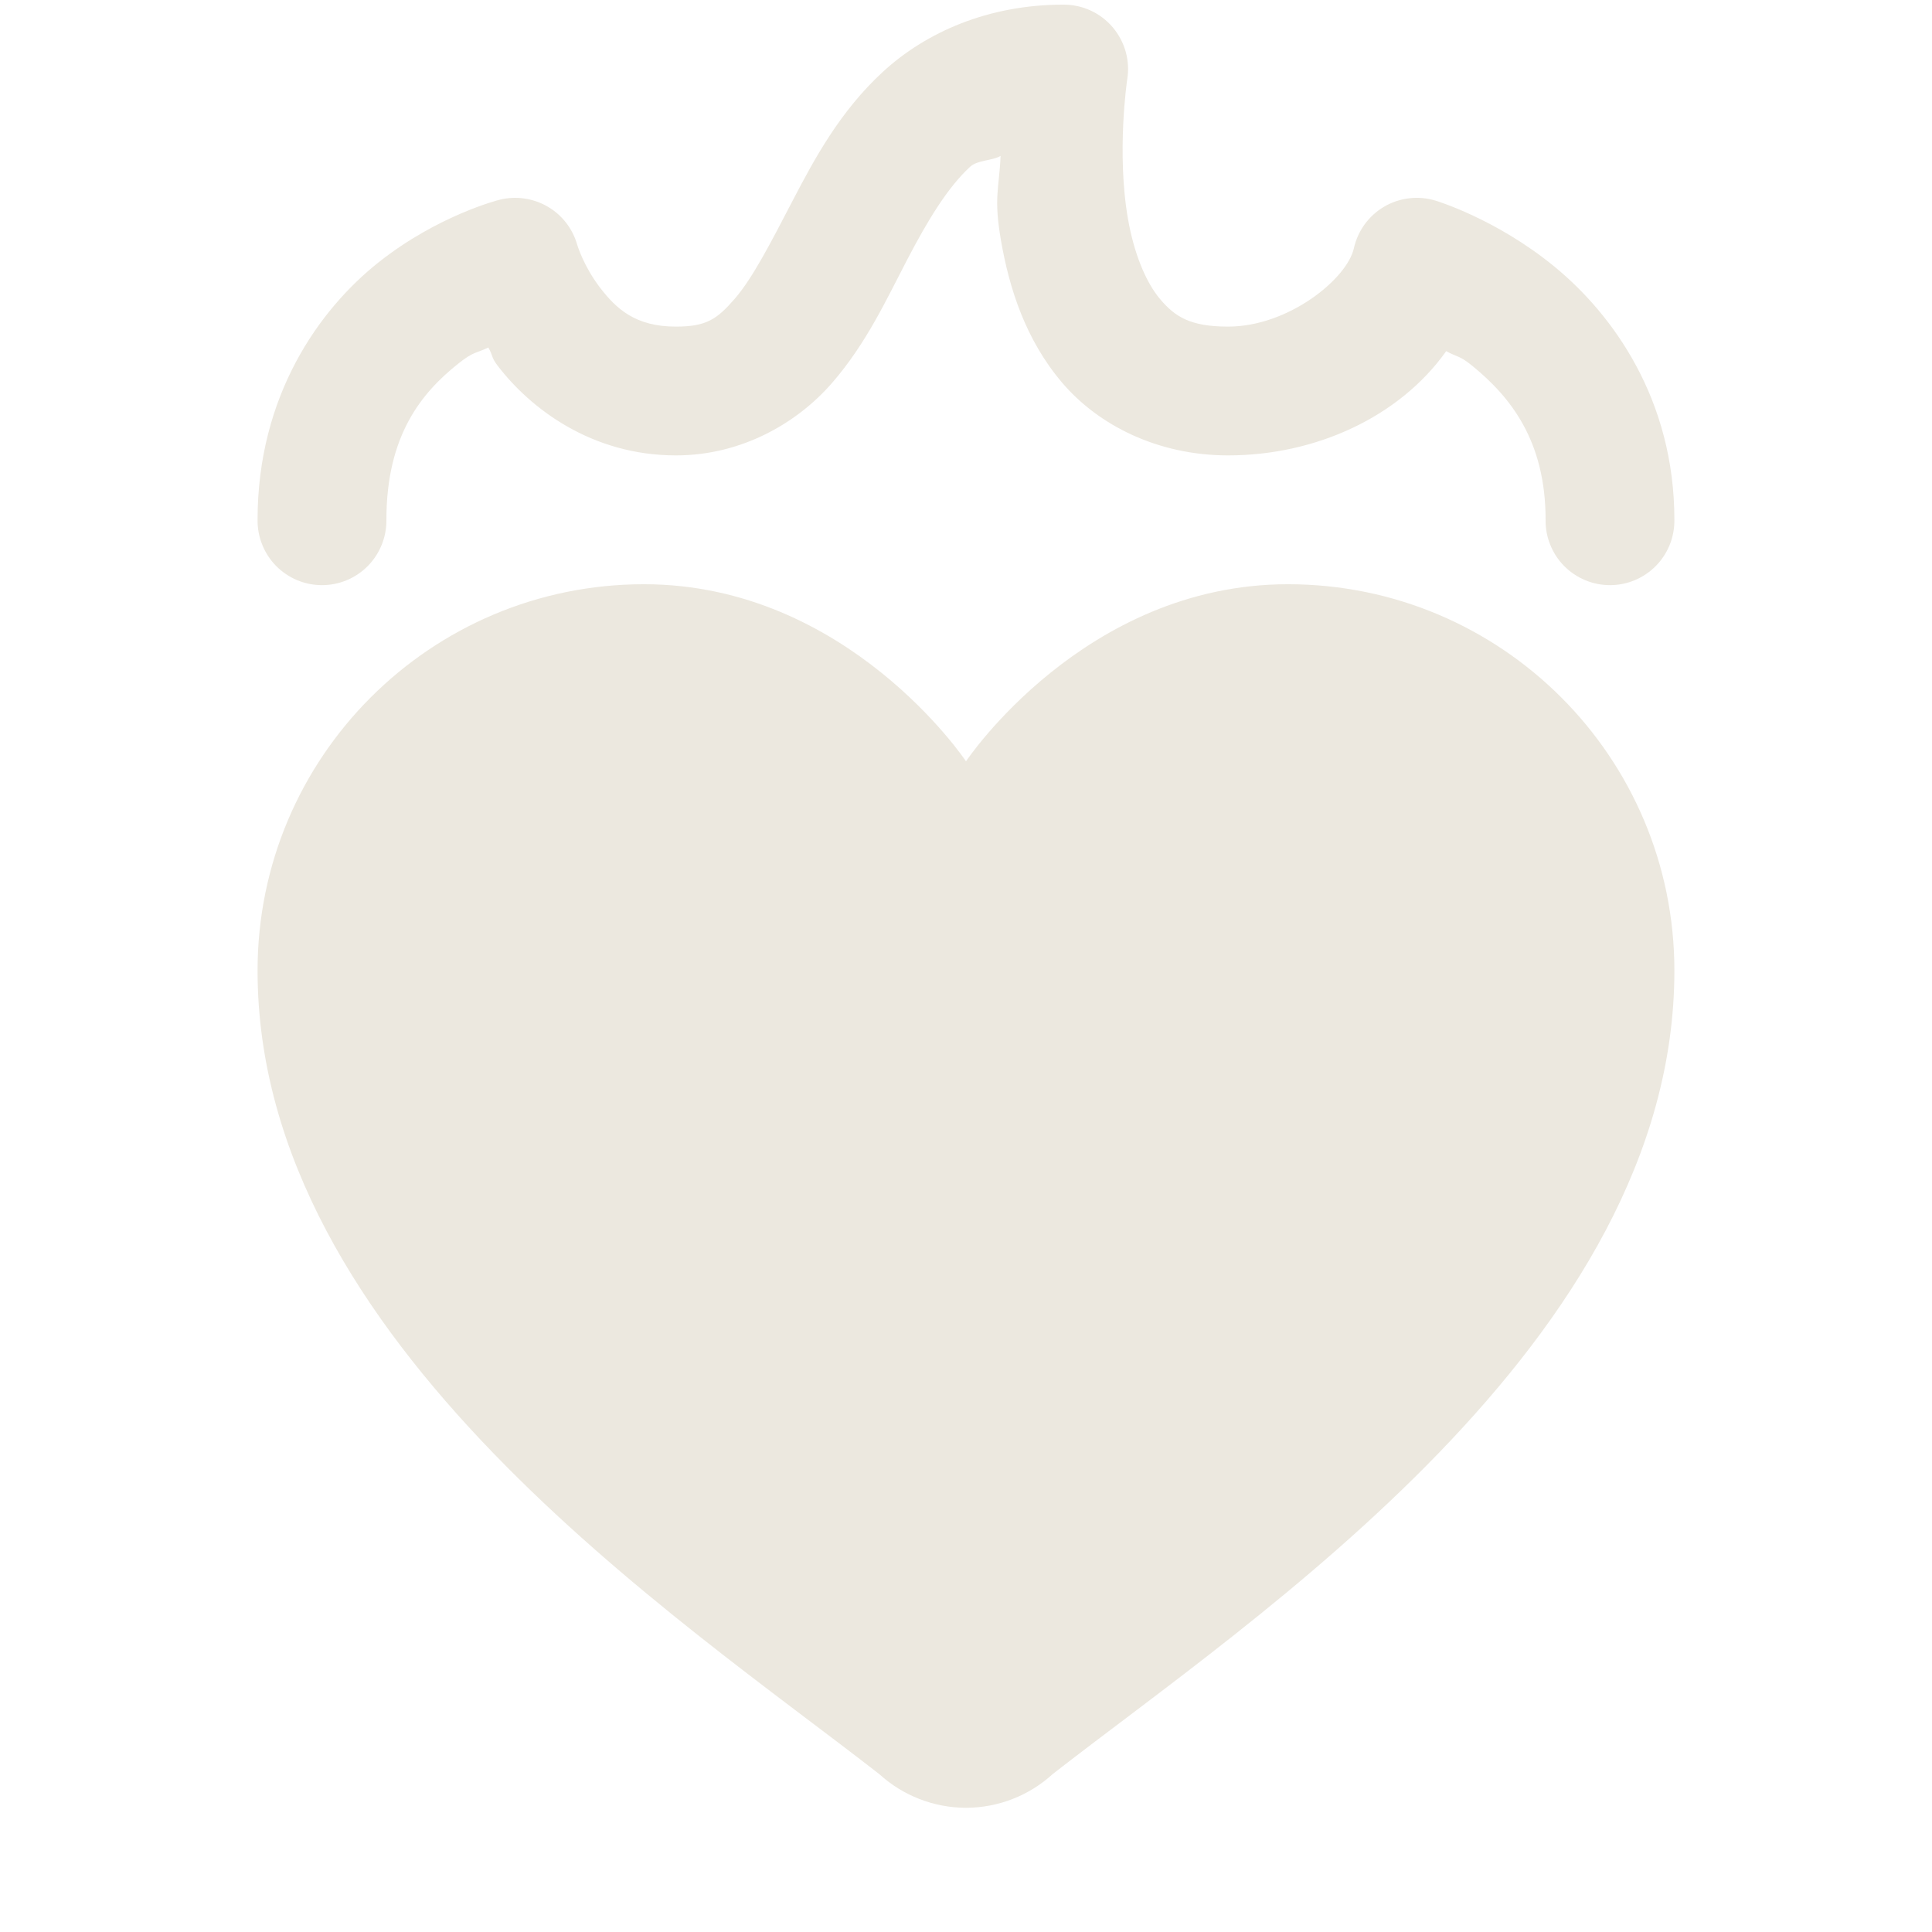 <svg width="38" height="38" viewBox="0 0 38 38" fill="none" xmlns="http://www.w3.org/2000/svg">
<path d="M20.919 0.091C19.433 0.091 18.208 0.637 17.364 1.414C16.521 2.191 16.021 3.122 15.595 3.938C15.17 4.754 14.807 5.466 14.455 5.872C14.103 6.279 13.894 6.424 13.295 6.424C12.506 6.424 12.128 6.083 11.8 5.655C11.473 5.226 11.353 4.814 11.353 4.814C11.263 4.496 11.053 4.226 10.767 4.061C10.48 3.896 10.141 3.849 9.821 3.93C9.821 3.93 8.615 4.232 7.446 5.16C6.277 6.088 5.066 7.783 5.066 10.224C5.064 10.392 5.095 10.559 5.158 10.714C5.22 10.87 5.313 11.012 5.431 11.132C5.549 11.251 5.689 11.346 5.844 11.411C5.999 11.476 6.165 11.509 6.333 11.509C6.501 11.509 6.667 11.476 6.822 11.411C6.977 11.346 7.117 11.251 7.235 11.132C7.353 11.012 7.446 10.87 7.508 10.714C7.571 10.559 7.602 10.392 7.6 10.224C7.6 8.565 8.289 7.727 9.02 7.147C9.319 6.909 9.362 6.953 9.604 6.835C9.705 7.006 9.653 7.016 9.789 7.194C10.43 8.032 11.633 8.957 13.295 8.957C14.597 8.957 15.69 8.311 16.367 7.53C17.045 6.749 17.441 5.878 17.842 5.11C18.242 4.343 18.636 3.69 19.081 3.28C19.226 3.146 19.516 3.163 19.68 3.067C19.653 3.716 19.539 3.876 19.69 4.742C19.852 5.669 20.168 6.674 20.885 7.52C21.602 8.366 22.776 8.957 24.155 8.957C25.875 8.957 27.523 8.204 28.445 6.907C28.672 7.032 28.7 6.984 28.965 7.201C29.712 7.812 30.4 8.672 30.4 10.224C30.397 10.392 30.428 10.559 30.491 10.714C30.553 10.87 30.646 11.012 30.764 11.132C30.882 11.251 31.023 11.346 31.177 11.411C31.332 11.476 31.498 11.509 31.666 11.509C31.834 11.509 32 11.476 32.155 11.411C32.31 11.346 32.45 11.251 32.568 11.132C32.686 11.012 32.779 10.87 32.842 10.714C32.904 10.559 32.935 10.392 32.933 10.224C32.933 7.854 31.72 6.181 30.568 5.239C29.416 4.297 28.232 3.945 28.232 3.945C28.066 3.895 27.89 3.879 27.717 3.9C27.544 3.92 27.377 3.976 27.226 4.064C27.076 4.152 26.945 4.27 26.842 4.411C26.74 4.552 26.667 4.713 26.629 4.883C26.496 5.483 25.344 6.424 24.155 6.424C23.403 6.424 23.106 6.224 22.817 5.882C22.528 5.541 22.3 4.962 22.186 4.306C21.957 2.995 22.171 1.56 22.171 1.56C22.201 1.379 22.19 1.194 22.141 1.017C22.091 0.84 22.004 0.676 21.885 0.536C21.766 0.396 21.618 0.284 21.451 0.207C21.285 0.13 21.103 0.091 20.919 0.091ZM12.666 11.491C8.469 11.491 5.066 14.893 5.066 19.091C5.066 26.394 13.336 31.808 17.295 34.895C17.761 35.32 18.369 35.556 19 35.557C19.632 35.556 20.241 35.319 20.707 34.892C24.666 31.806 32.933 26.392 32.933 19.091C32.933 14.893 29.531 11.491 25.333 11.491C21.321 11.491 19 14.974 19 14.974C19 14.974 16.678 11.491 12.666 11.491Z" fill="#ECE8DF"/>
</svg>

